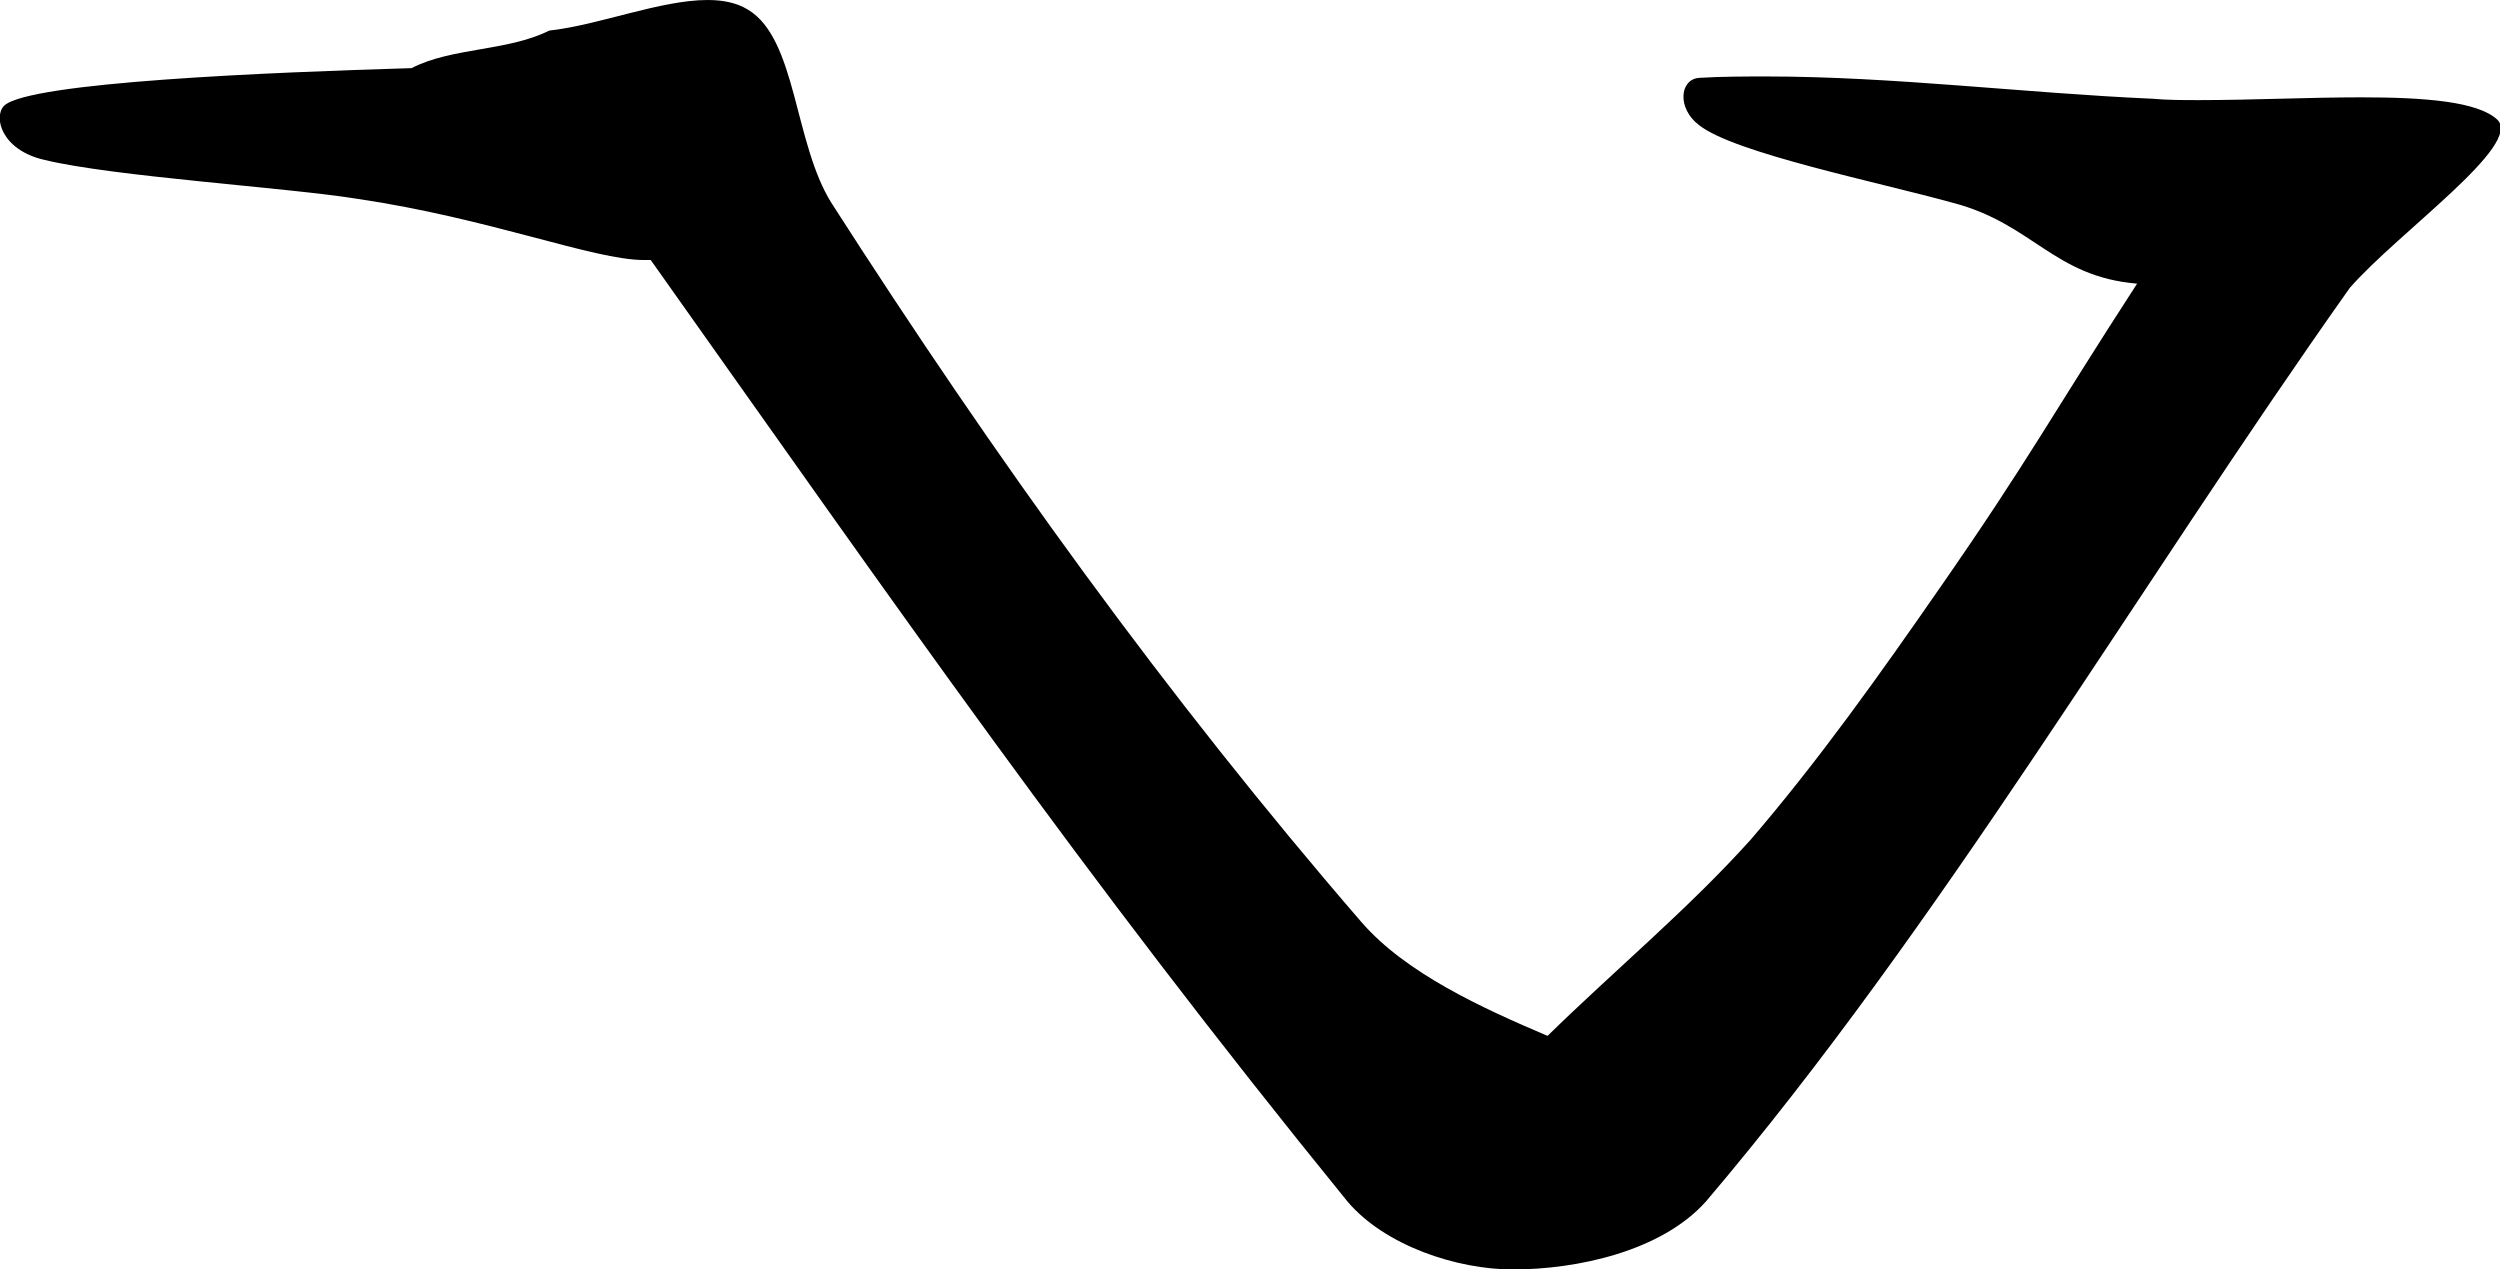 <?xml version='1.0' encoding ='UTF-8' standalone='yes'?>
<svg width='17.98' height='9.13' xmlns='http://www.w3.org/2000/svg' xmlns:xlink='http://www.w3.org/1999/xlink' >
<path style='fill:black; stroke:none' d=' M 5.09 0  C 4.75 0 4.31 0.18 3.95 0.22  C 3.65 0.37 3.25 0.34 2.96 0.49  C 1.95 0.52 0.21 0.59 0.03 0.76  C -0.05 0.84 0.01 1.08 0.32 1.15  C 0.81 1.27 2.08 1.35 2.57 1.43  C 3.52 1.57 4.27 1.87 4.63 1.87  C 4.65 1.87 4.66 1.87 4.68 1.87  C 6.46 4.38 7.78 6.29 9.69 8.64  C 9.96 8.96 10.48 9.13 10.88 9.13  C 11.34 9.13 11.95 9 12.27 8.64  C 13.96 6.65 15.35 4.26 16.9 2.07  C 17.25 1.67 18.15 1.04 17.96 0.86  C 17.82 0.73 17.44 0.7 16.98 0.7  C 16.61 0.7 16.19 0.72 15.82 0.72  C 15.7 0.72 15.59 0.72 15.48 0.71  C 14.57 0.67 13.61 0.55 12.71 0.55  C 12.55 0.55 12.38 0.55 12.22 0.56  C 12.08 0.57 12.06 0.78 12.22 0.9  C 12.47 1.1 13.51 1.31 14.05 1.46  C 14.62 1.61 14.77 1.99 15.37 2.04  C 14.76 2.98 14.59 3.31 13.95 4.23  C 13.52 4.85 13.08 5.47 12.59 6.04  C 12.14 6.54 11.61 6.98 11.13 7.45  C 10.66 7.25 10.11 7 9.79 6.63  C 8.39 5.01 7.16 3.3 5.98 1.46  C 5.71 1.03 5.73 0.28 5.38 0.07  C 5.3 0.02 5.2 0 5.09 0  Z '/></svg>
